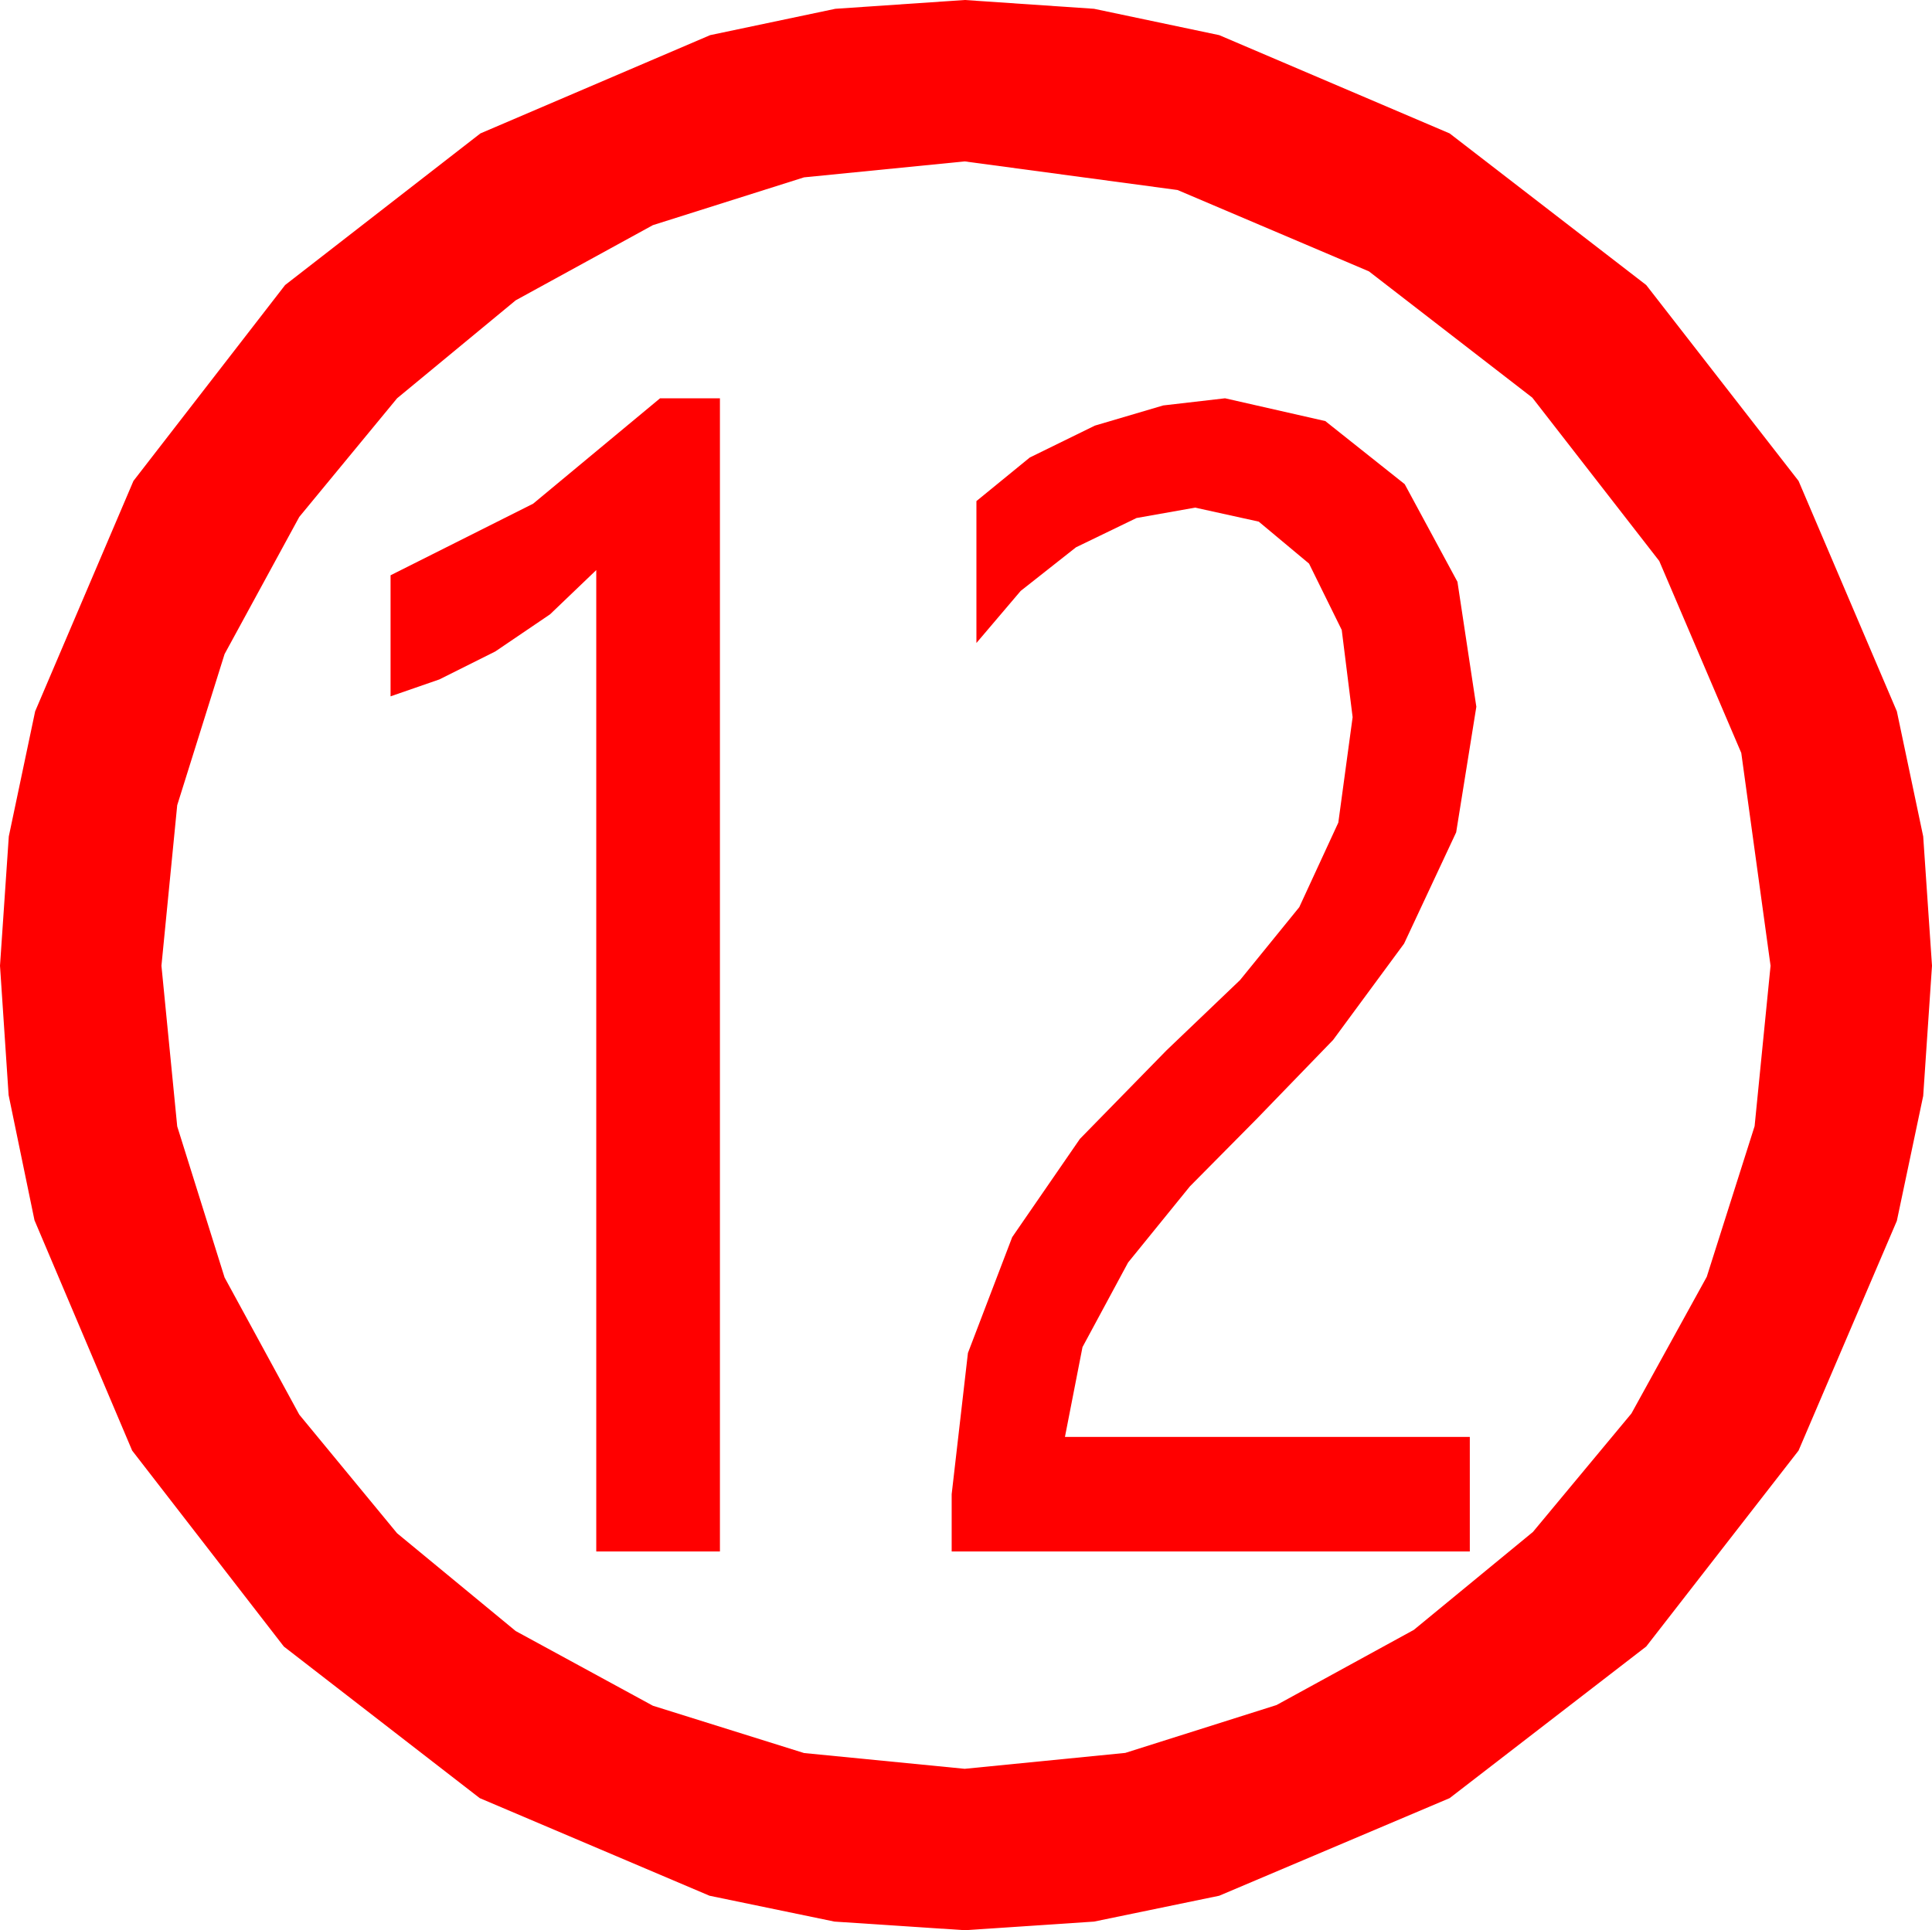 <?xml version="1.0" encoding="utf-8"?>
<!DOCTYPE svg PUBLIC "-//W3C//DTD SVG 1.1//EN" "http://www.w3.org/Graphics/SVG/1.1/DTD/svg11.dtd">
<svg width="43.477" height="43.447" xmlns="http://www.w3.org/2000/svg" xmlns:xlink="http://www.w3.org/1999/xlink" xmlns:xml="http://www.w3.org/XML/1998/namespace" version="1.1">
  <g>
    <g>
      <path style="fill:#FF0000;fill-opacity:1" d="M27.568,8.965L29.824,9.478 31.611,10.898 32.798,13.096 33.223,15.908 32.769,18.735 31.597,21.24 30,23.408 28.271,25.195 26.777,26.704 25.386,28.418 24.36,30.322 23.965,32.344 33.076,32.344 33.076,34.922 21.416,34.922 21.416,33.633 21.782,30.454 22.778,27.847 24.302,25.635 26.25,23.643 27.905,22.061 29.238,20.42 30.117,18.516 30.439,16.143 30.194,14.18 29.458,12.686 28.326,11.741 26.895,11.426 25.576,11.66 24.214,12.319 22.969,13.301 21.973,14.473 21.973,11.279 23.174,10.298 24.639,9.58 26.177,9.126 27.568,8.965z M14.854,8.965L16.201,8.965 16.201,34.922 13.418,34.922 13.418,12.832 12.378,13.828 11.147,14.663 9.888,15.293 8.789,15.674 8.789,12.949 11.997,11.338 14.854,8.965z M21.709,3.633L18.094,3.992 14.692,5.068 11.605,6.76 8.936,8.965 6.735,11.635 5.054,14.722 3.988,18.124 3.633,21.738 3.988,25.353 5.054,28.755 6.735,31.842 8.936,34.512 11.605,36.713 14.692,38.394 18.094,39.459 21.709,39.814 25.323,39.456 28.726,38.379 31.816,36.687 34.497,34.482 36.713,31.816 38.408,28.74 39.485,25.349 39.844,21.738 39.185,16.948 37.339,12.627 34.482,8.95 30.806,6.108 26.499,4.277 21.709,3.633z M21.709,0L24.62,0.198 27.437,0.791 32.622,3.003 37.046,6.416 40.474,10.825 42.686,16.011 43.279,18.827 43.477,21.738 43.279,24.668 42.686,27.48 40.474,32.651 37.046,37.061 32.622,40.474 27.437,42.671 24.62,43.253 21.709,43.447 18.779,43.253 15.967,42.671 10.796,40.474 6.387,37.061 2.974,32.651 0.776,27.466 0.194,24.65 0,21.738 0.198,18.827 0.791,16.011 3.003,10.825 6.416,6.416 10.811,3.003 15.981,0.791 18.798,0.198 21.709,0z" />
    </g>
  </g>
</svg>